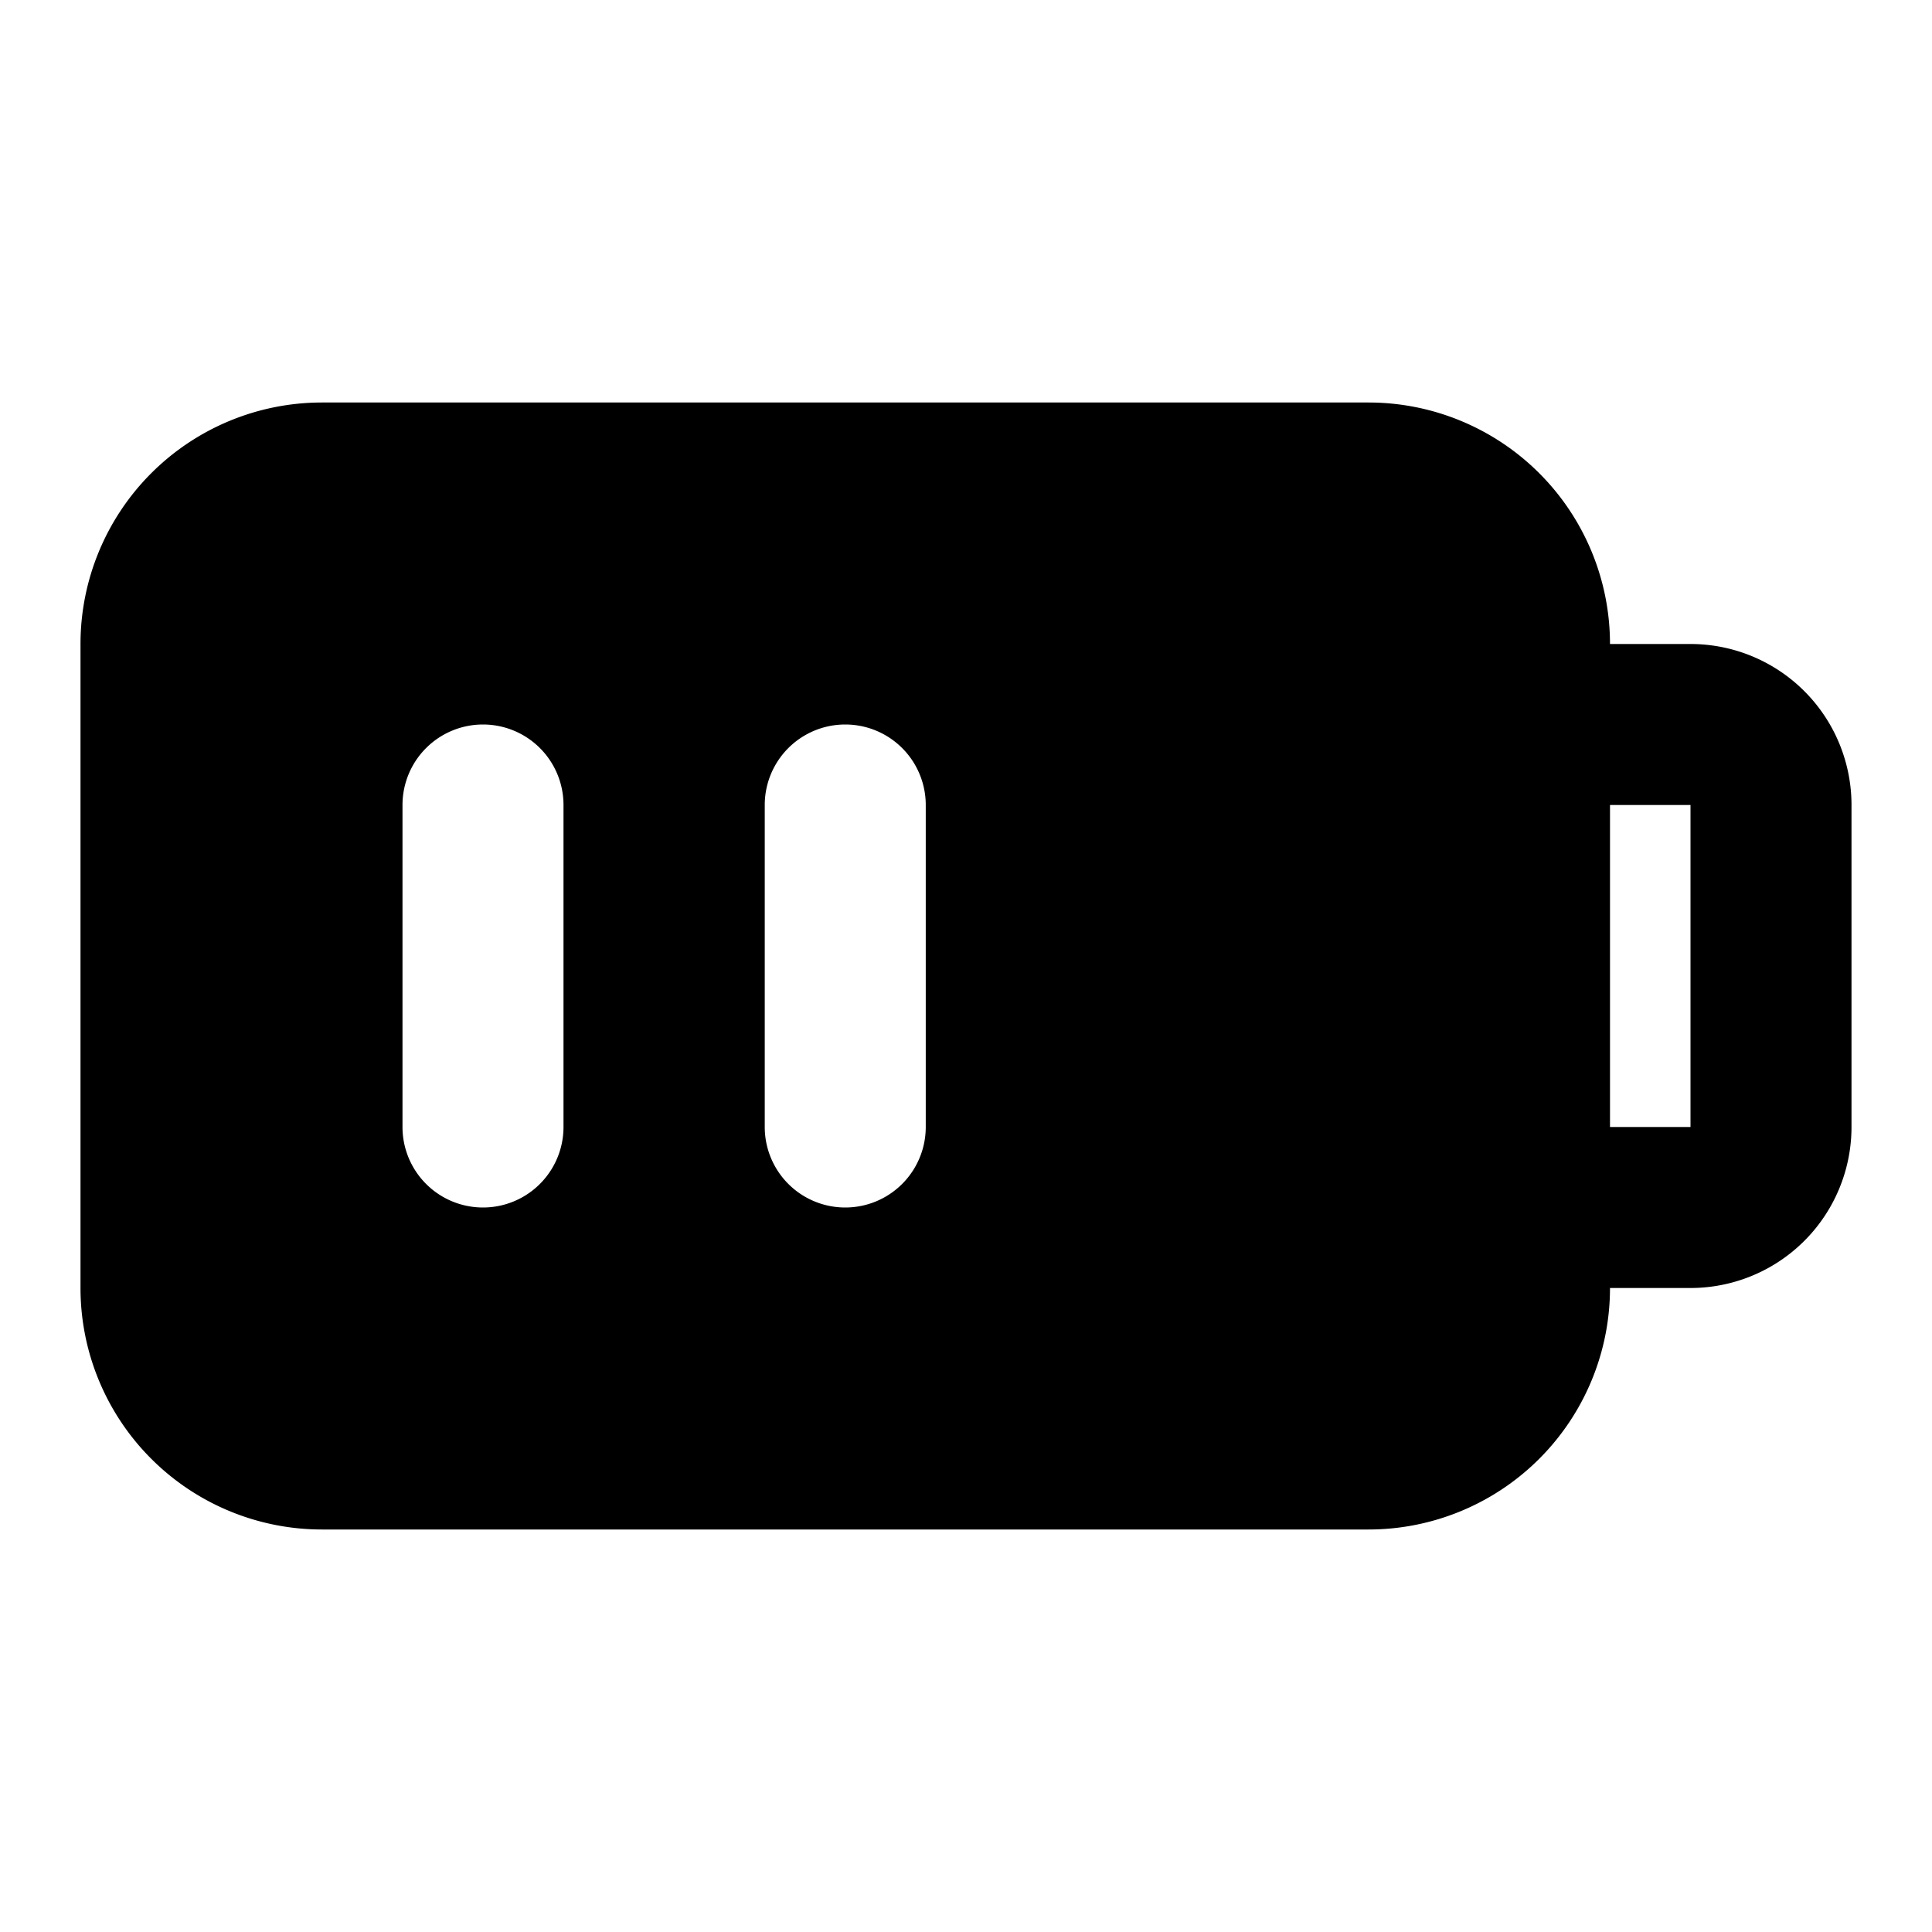 <svg xmlns="http://www.w3.org/2000/svg" width="24" height="24" fill="none" viewBox="0 0 24 24">
  <path fill="currentColor" fill-rule="evenodd"
    d="M4 5a3 3 0 0 0-3 3v8a3 3 0 0 0 3 3h13a3 3 0 0 0 3-3h1a2 2 0 0 0 2-2v-4a2 2 0 0 0-2-2h-1a3 3 0 0 0-3-3H4Zm16 5v4h1v-4h-1ZM6 9a1 1 0 0 1 1 1v4a1 1 0 1 1-2 0v-4a1 1 0 0 1 1-1Zm5.5 1a1 1 0 1 0-2 0v4a1 1 0 1 0 2 0v-4Z"
    clip-rule="evenodd" />
</svg>